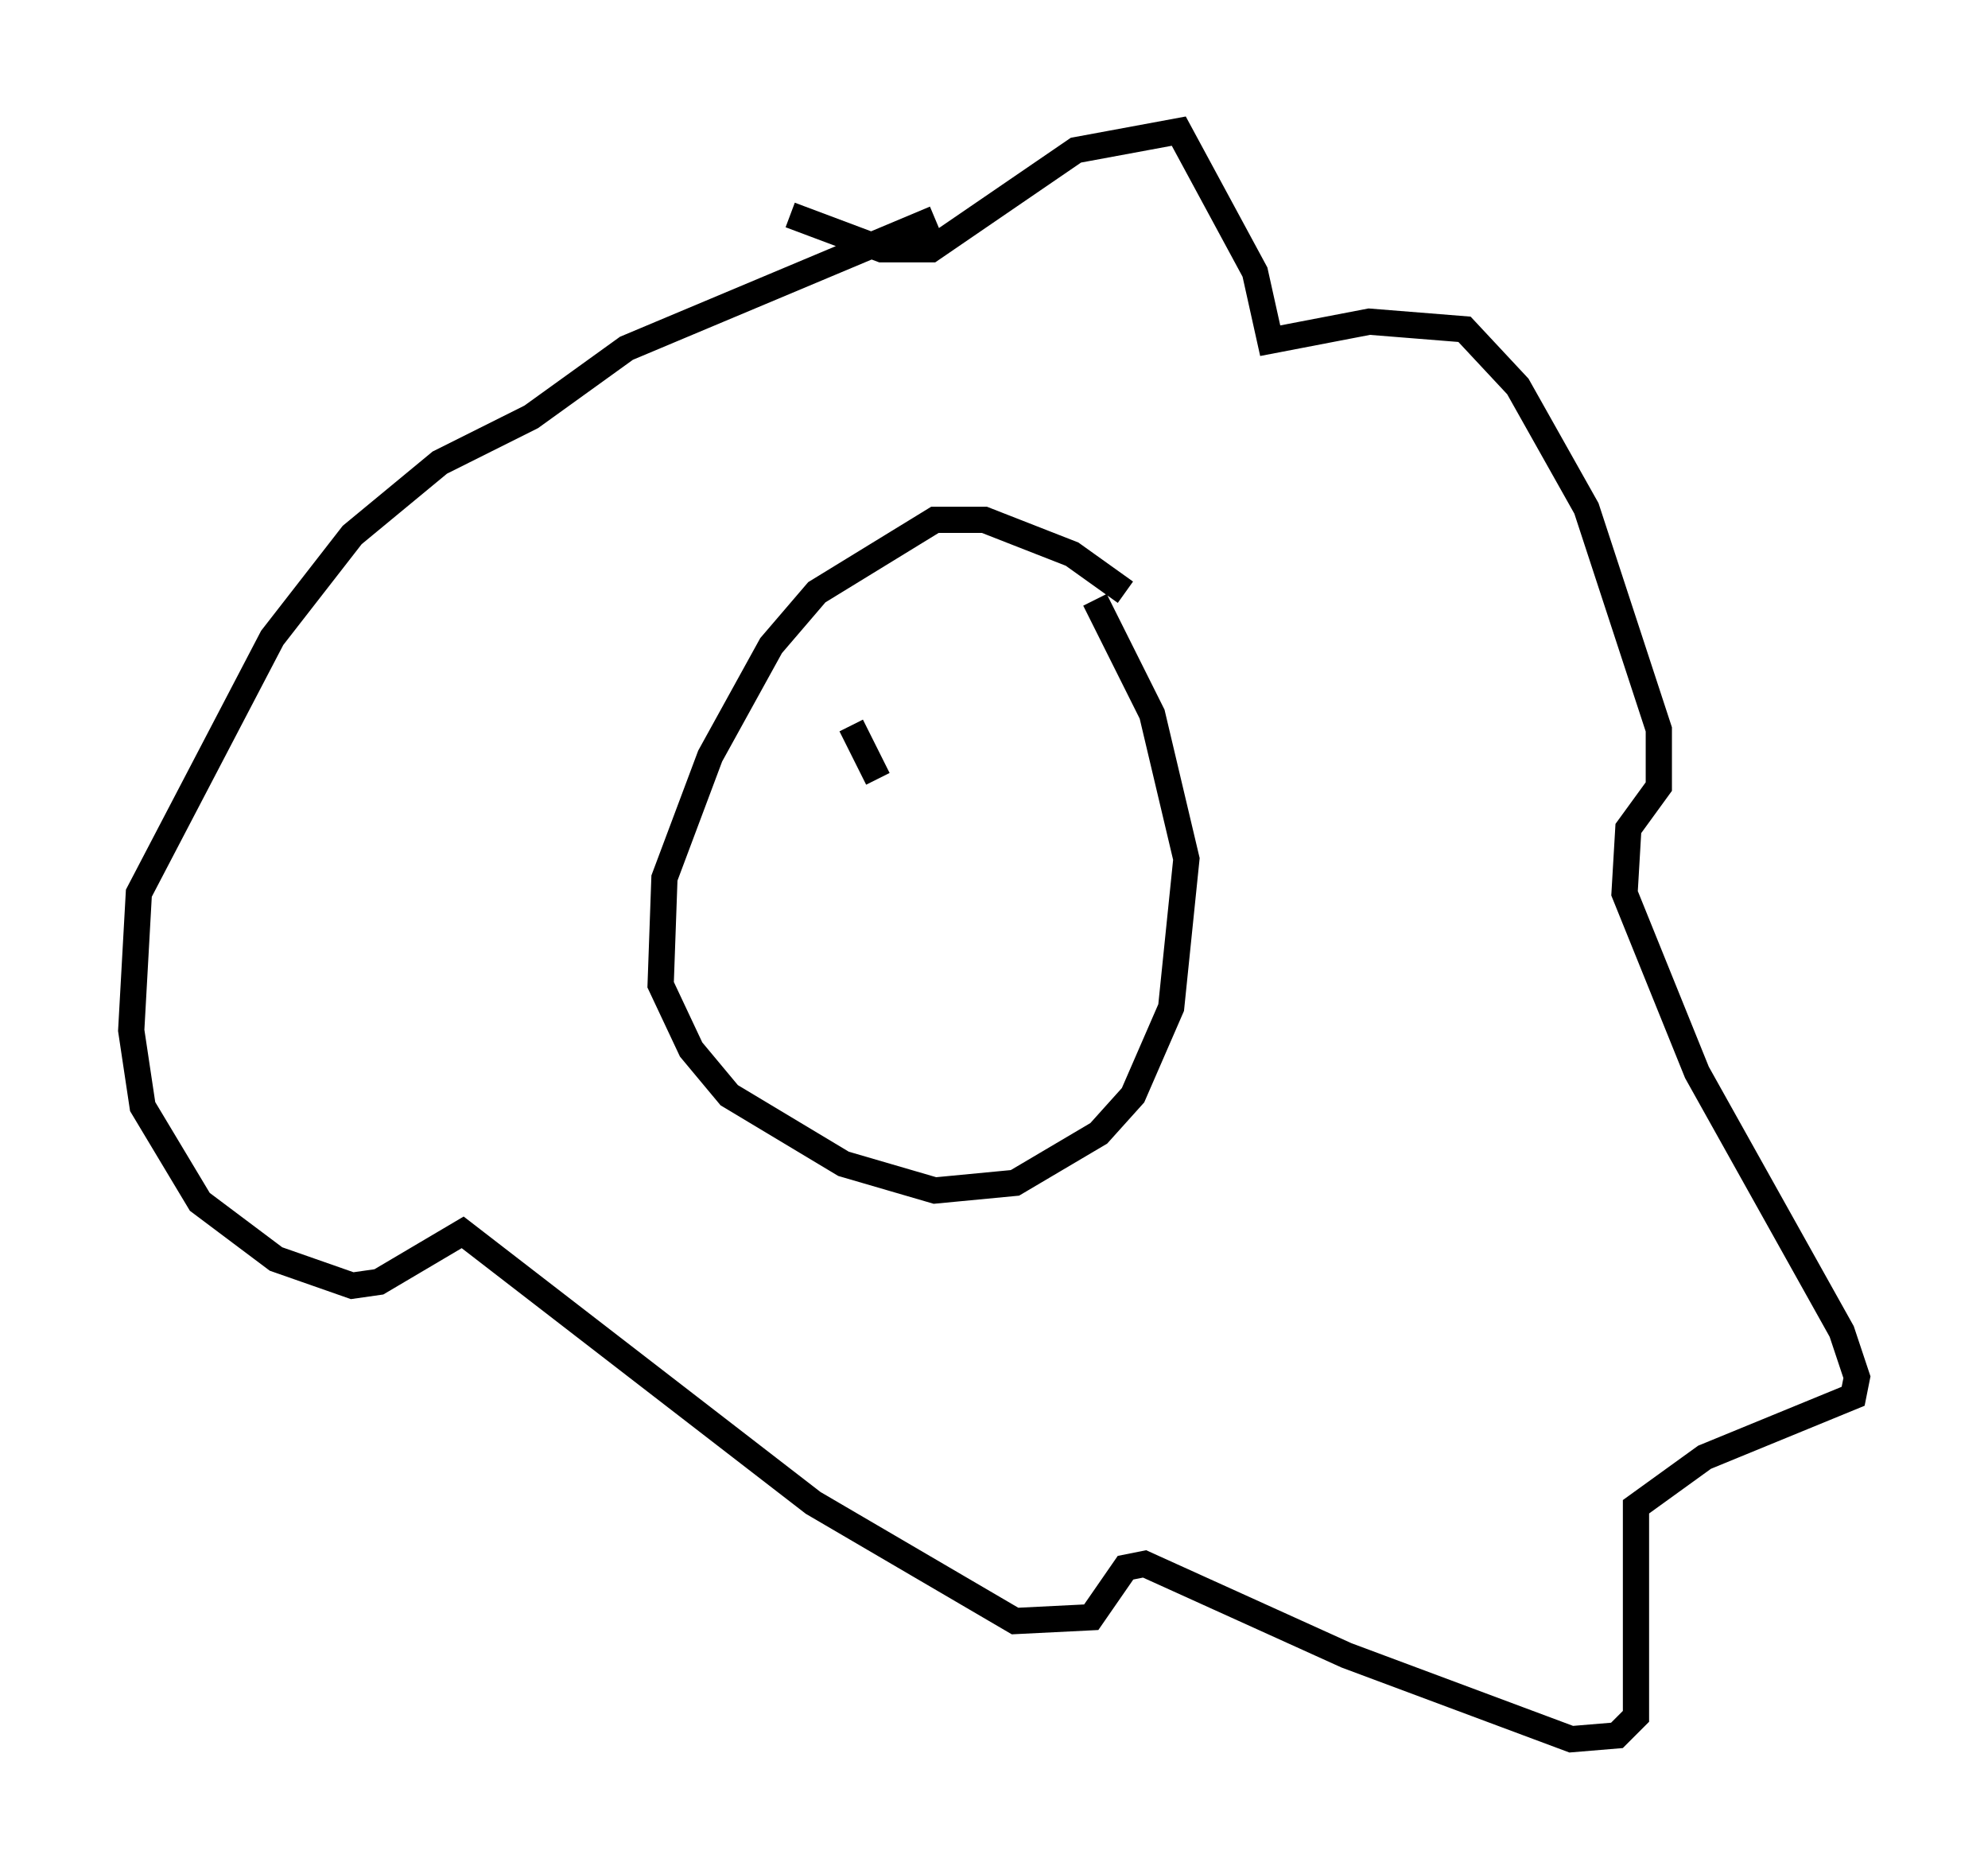 <?xml version="1.0" encoding="utf-8" ?>
<svg baseProfile="full" height="71.296" version="1.1" width="75.799" xmlns="http://www.w3.org/2000/svg" xmlns:ev="http://www.w3.org/2001/xml-events" xmlns:xlink="http://www.w3.org/1999/xlink"><defs /><rect fill="white" height="71.296" width="75.799" x="0" y="0" /><path d="M44.508, 25.19 m-1.598, -2.615 l-2.034, -1.453 -3.341, -1.307 l-1.888, 0.0 -4.503, 2.76 l-1.743, 2.034 -2.324, 4.212 l-1.743, 4.648 -0.145, 4.067 l1.162, 2.469 1.453, 1.743 l4.358, 2.615 3.486, 1.017 l3.05, -0.291 3.196, -1.888 l1.307, -1.453 1.453, -3.341 l0.581, -5.665 -1.307, -5.52 l-2.179, -4.358 m-11.62, -14.67 l3.486, 1.307 1.888, 0.0 l5.52, -3.777 3.922, -0.726 l2.905, 5.374 0.581, 2.615 l3.777, -0.726 3.631, 0.291 l2.034, 2.179 2.615, 4.648 l2.76, 8.425 0.0, 2.179 l-1.162, 1.598 -0.145, 2.469 l2.76, 6.827 5.52, 9.877 l0.581, 1.743 -0.145, 0.726 l-5.665, 2.324 -2.615, 1.888 l0.0, 7.989 -0.726, 0.726 l-1.743, 0.145 -8.57, -3.196 l-7.698, -3.486 -0.726, 0.145 l-1.307, 1.888 -2.905, 0.145 l-7.698, -4.503 -13.363, -10.313 l-3.196, 1.888 -1.017, 0.145 l-2.905, -1.017 -2.905, -2.179 l-2.179, -3.631 -0.436, -2.905 l0.291, -5.229 5.084, -9.732 l3.05, -3.922 3.341, -2.76 l3.486, -1.743 3.631, -2.615 l11.765, -4.939 m-3.196, 19.318 l1.017, 2.034 " fill="none" stroke="black" stroke-width="1" /></svg>